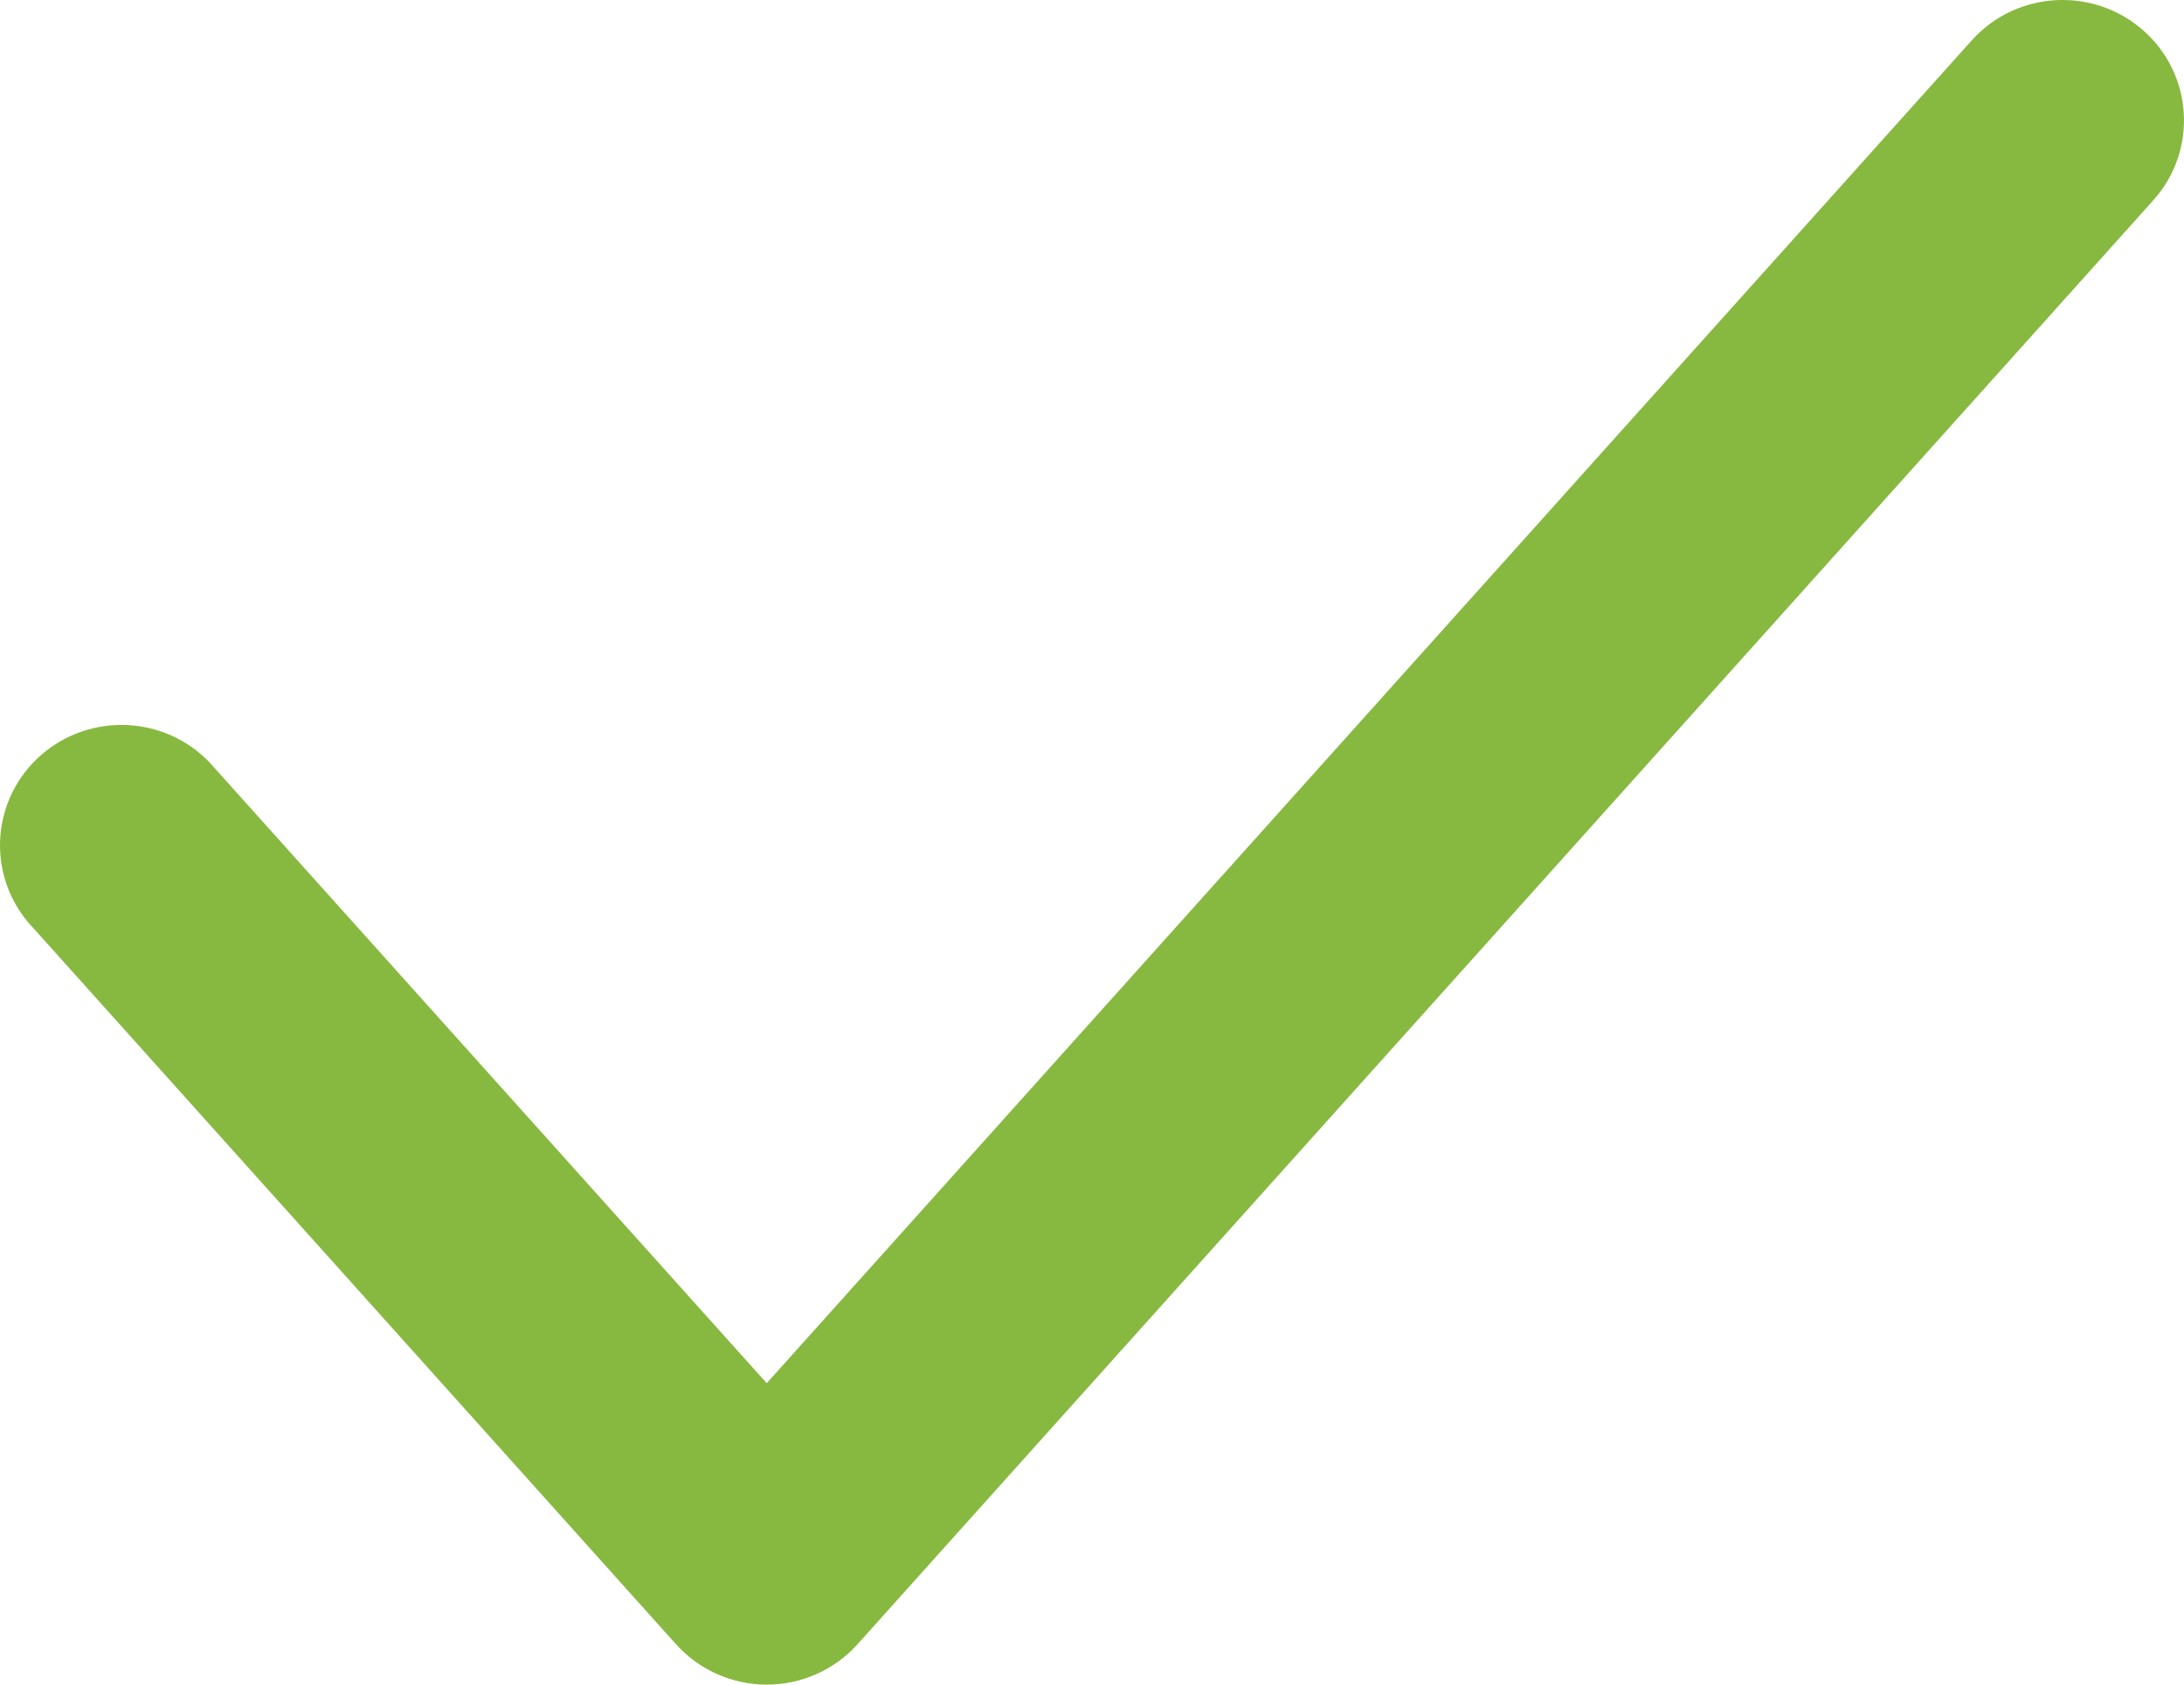 <?xml version="1.0" encoding="UTF-8"?>
<svg width="35px" height="27px" viewBox="0 0 35 27" version="1.1" xmlns="http://www.w3.org/2000/svg" xmlns:xlink="http://www.w3.org/1999/xlink">
    <!-- Generator: Sketch 63.1 (92452) - https://sketch.com -->
    <title>路径</title>
    <desc>Created with Sketch.</desc>
    <g id="定稿" stroke="none" stroke-width="1" fill="none" fill-rule="evenodd">
        <g id="Groupname" transform="translate(-645, -272)" fill="#87B940" fill-rule="nonzero">
            <g id="编组-2" transform="translate(35, 234)">
                <g id="路径-3" transform="translate(610, 38)">
                    <g id="路径">
                        <path d="M34.347,0.487 C35.15,1.195 35.222,2.413 34.509,3.209 L13.743,26.352 C13.374,26.764 12.844,27 12.288,27 C11.732,27 11.202,26.764 10.833,26.352 L0.45,14.781 C-0.222,13.981 -0.131,12.797 0.653,12.106 C1.438,11.415 2.635,11.465 3.358,12.219 L12.287,22.169 L31.6,0.645 C32.315,-0.149 33.544,-0.22 34.347,0.487 L34.347,0.487 Z"></path>
                    </g>
                </g>
            </g>
        </g>
    </g>
</svg>